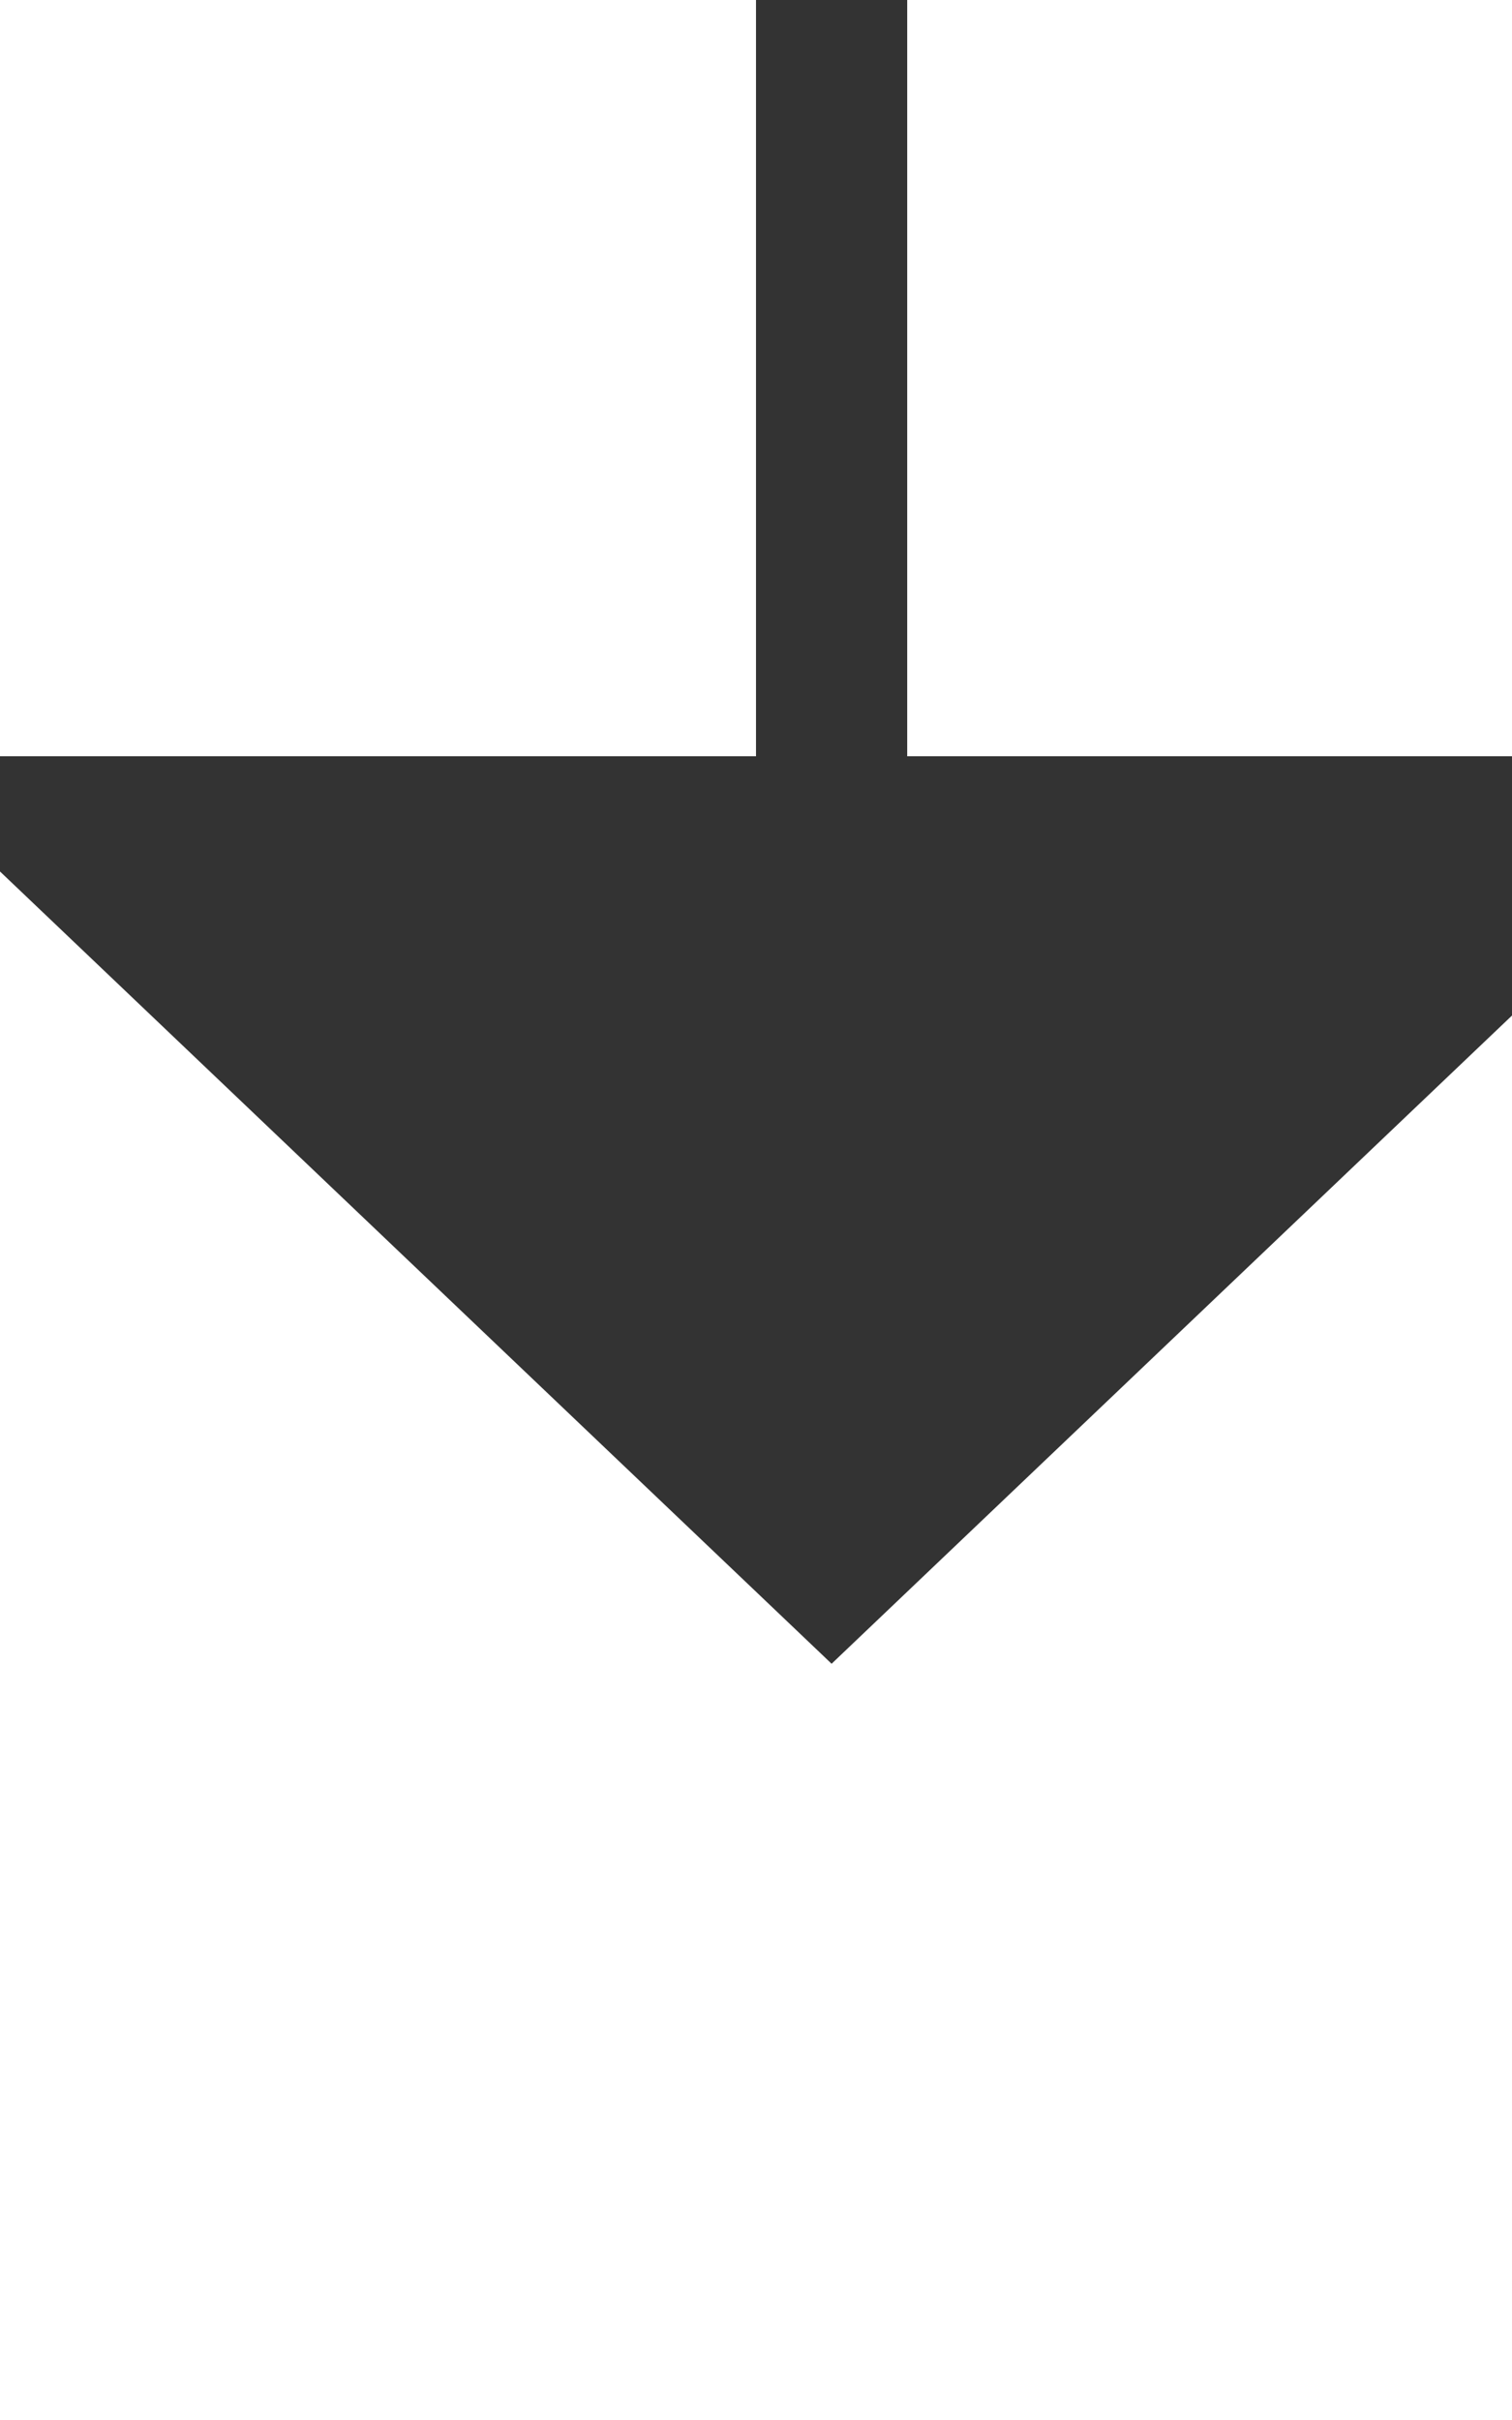 ﻿<?xml version="1.0" encoding="utf-8"?>
<svg version="1.1" xmlns:xlink="http://www.w3.org/1999/xlink" width="10px" height="16px" preserveAspectRatio="xMidYMin meet" viewBox="182 3556  8 16" xmlns="http://www.w3.org/2000/svg">
  <path d="M 186.5 3556  L 186.5 3562  " stroke-width="1" stroke="#333333" fill="none" />
  <path d="M 180.2 3561  L 186.5 3567  L 192.8 3561  L 180.2 3561  Z " fill-rule="nonzero" fill="#333333" stroke="none" />
</svg>